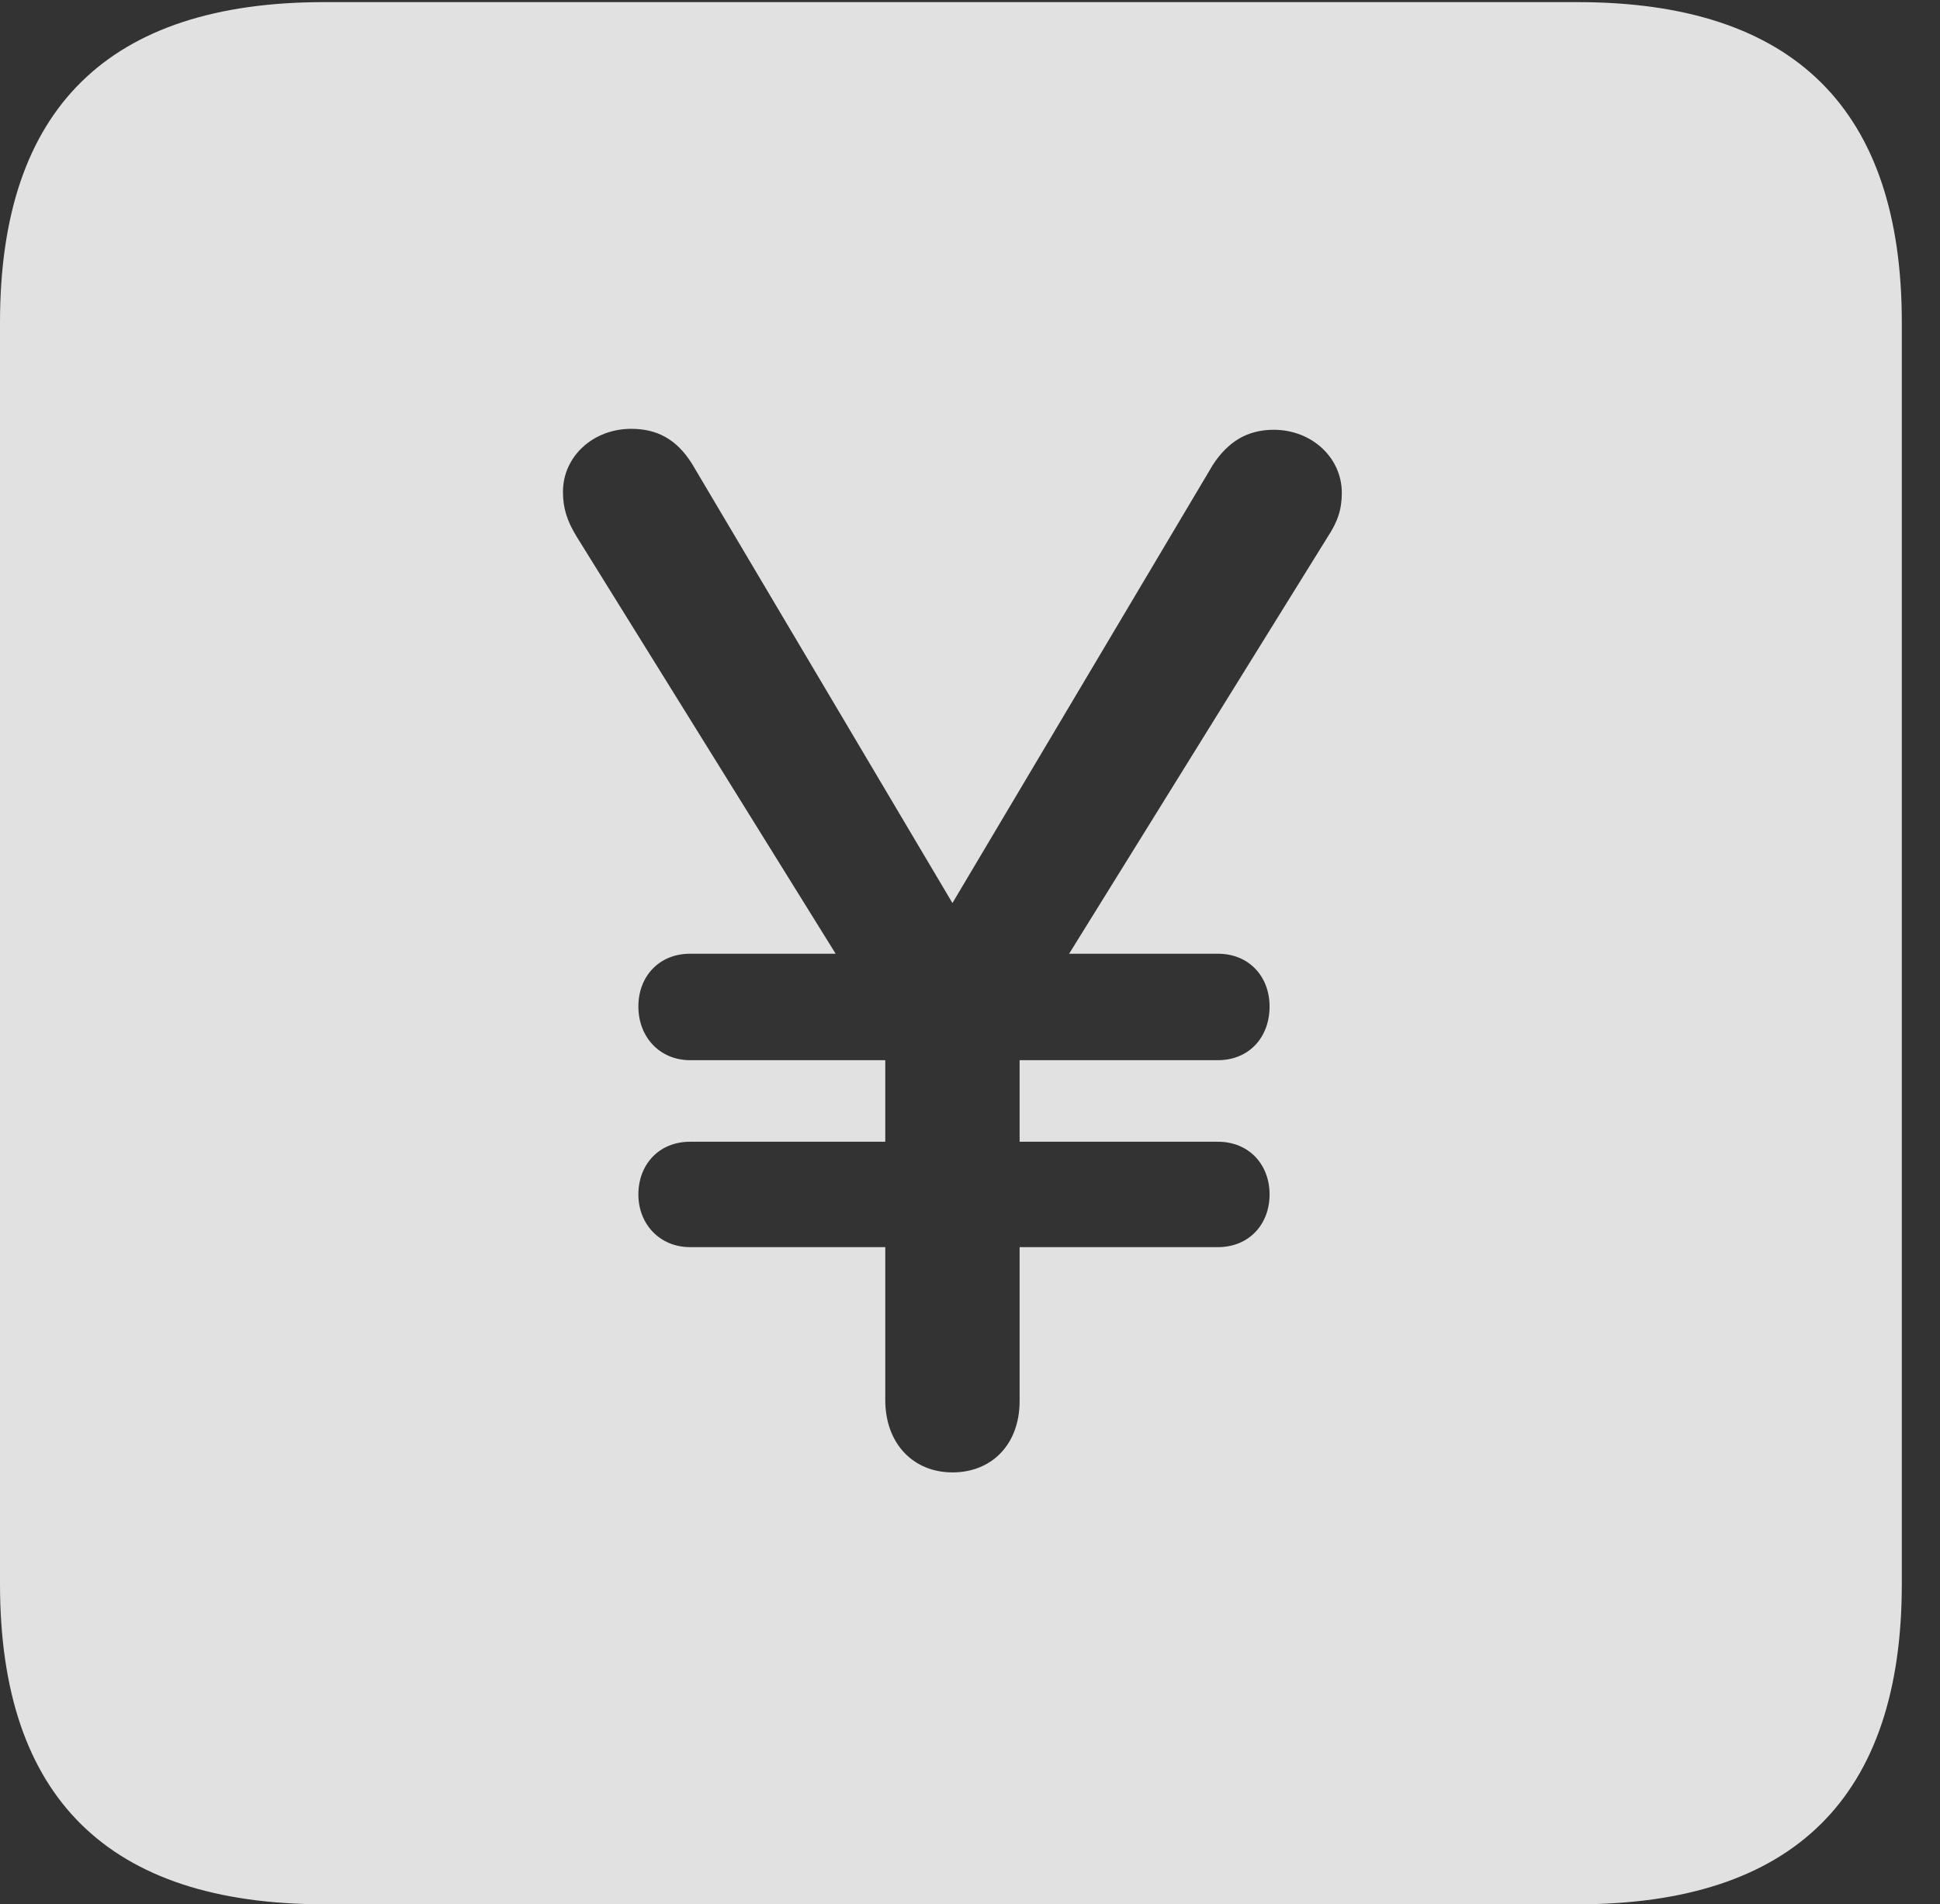 <?xml version="1.0" encoding="UTF-8"?>
<!--Generator: Apple Native CoreSVG 232.5-->
<!DOCTYPE svg
PUBLIC "-//W3C//DTD SVG 1.1//EN"
       "http://www.w3.org/Graphics/SVG/1.1/DTD/svg11.dtd">
<svg version="1.1" xmlns="http://www.w3.org/2000/svg" xmlns:xlink="http://www.w3.org/1999/xlink" width="18.34" height="17.998">
 <rect width="100%" height="100%" fill="#333333" stroke="none"/>
 <g>
  <rect height="17.998" opacity="0" width="18.34" x="0" y="0"/>
  <path d="M17.979 3.047L17.979 14.971C17.979 16.982 16.963 17.998 14.912 17.998L3.066 17.998C1.025 17.998 0 16.992 0 14.971L0 3.047C0 1.025 1.025 0.02 3.066 0.02L14.912 0.02C16.963 0.02 17.979 1.035 17.979 3.047ZM5.322 4.648C5.322 4.805 5.361 4.922 5.449 5.068L7.9 9.014L6.523 9.014C6.23 9.014 6.035 9.229 6.035 9.512C6.035 9.805 6.24 10.02 6.523 10.02L8.369 10.02L8.369 10.791L6.523 10.791C6.23 10.791 6.035 11.006 6.035 11.289C6.035 11.572 6.24 11.787 6.523 11.787L8.369 11.787L8.369 13.232C8.369 13.643 8.633 13.916 9.004 13.916C9.375 13.916 9.639 13.652 9.639 13.242L9.639 11.787L11.514 11.787C11.807 11.787 12.002 11.572 12.002 11.289C12.002 11.006 11.807 10.791 11.514 10.791L9.639 10.791L9.639 10.02L11.514 10.02C11.807 10.02 12.002 9.805 12.002 9.512C12.002 9.229 11.807 9.014 11.514 9.014L10.107 9.014L12.549 5.078C12.646 4.932 12.685 4.814 12.685 4.658C12.685 4.326 12.402 4.062 12.041 4.062C11.797 4.062 11.611 4.17 11.465 4.395L9.004 8.535L6.543 4.385C6.396 4.15 6.211 4.053 5.967 4.053C5.605 4.053 5.322 4.316 5.322 4.648Z" fill="#ffffff" fill-opacity="0.85"/>
 </g>
</svg>
